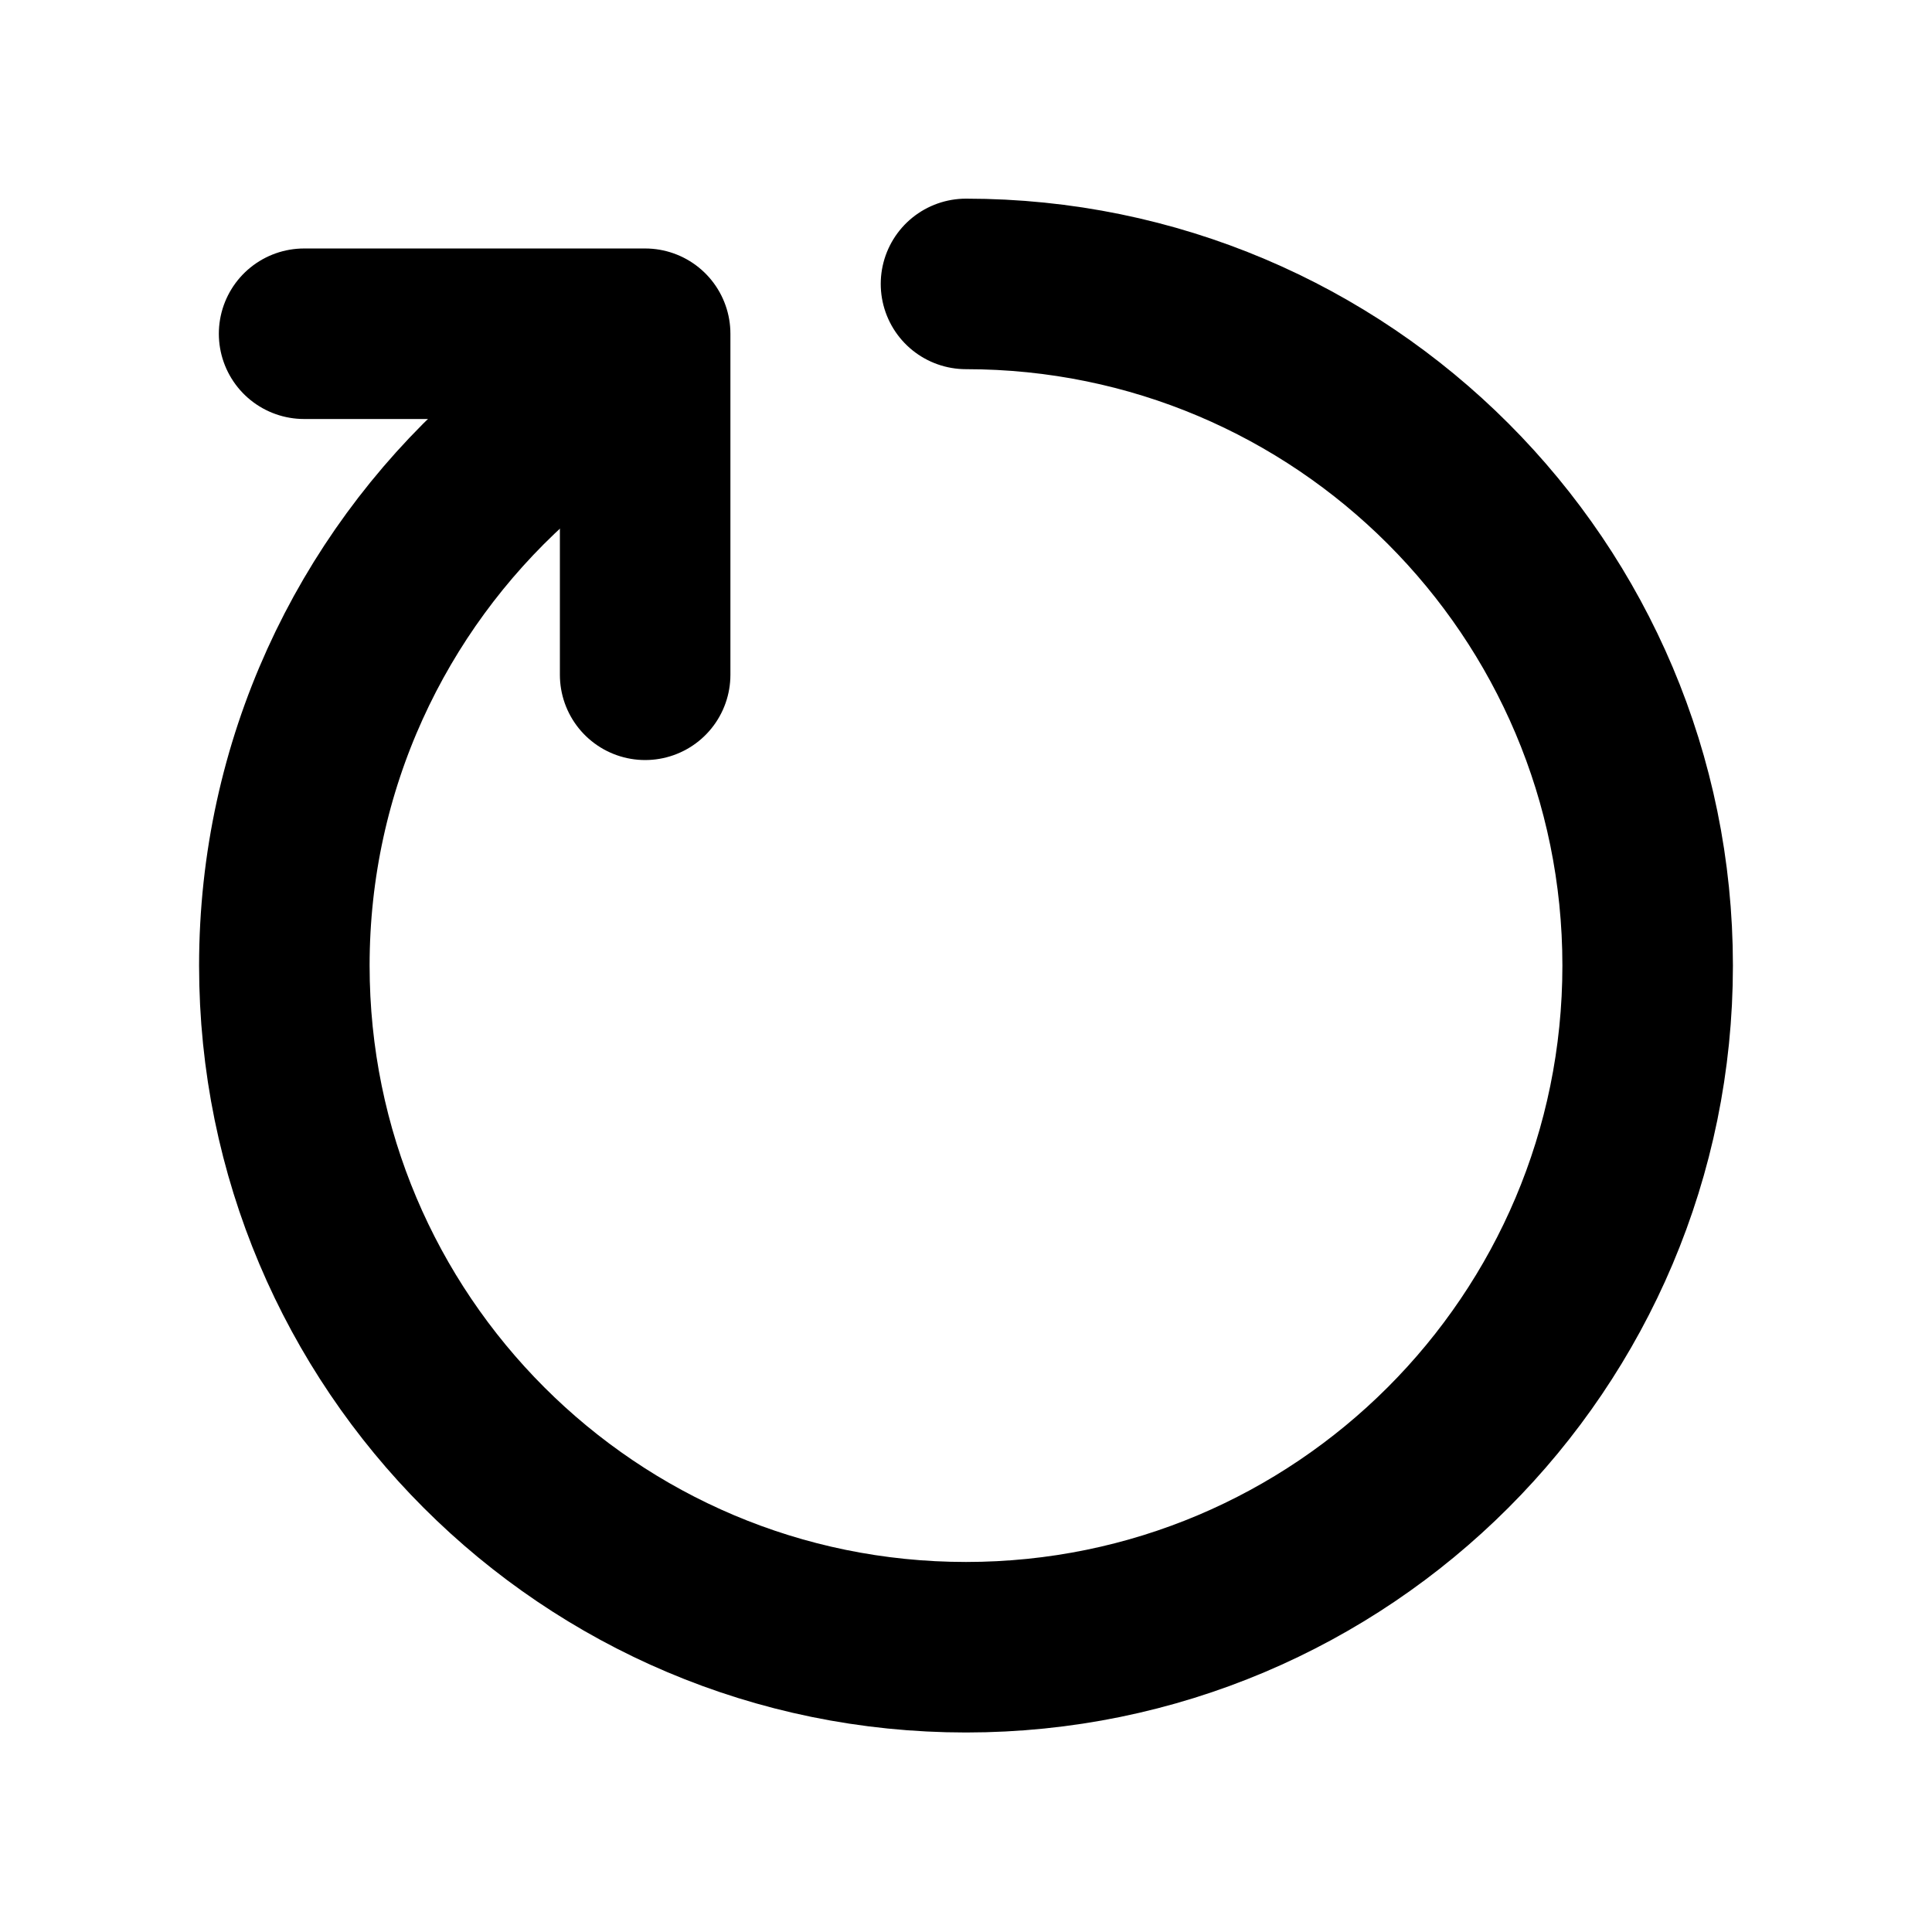 <?xml version="1.0" encoding="UTF-8" standalone="no"?>
<!-- Created with Inkscape (http://www.inkscape.org/) -->

<svg
   sodipodi:docname="icons.svg"
   inkscape:version="1.1.1 (3bf5ae0d25, 2021-09-20, custom)"
   id="svg5"
   version="1.1"
   viewBox="0 0 4.498 4.498"
   height="17"
   width="17"
   xmlns:inkscape="http://www.inkscape.org/namespaces/inkscape"
   xmlns:sodipodi="http://sodipodi.sourceforge.net/DTD/sodipodi-0.dtd"
   xmlns:xlink="http://www.w3.org/1999/xlink"
   xmlns="http://www.w3.org/2000/svg"
   xmlns:svg="http://www.w3.org/2000/svg">
  <sodipodi:namedview
     id="namedview7"
     pagecolor="#505050"
     bordercolor="#ffffff"
     borderopacity="1"
     inkscape:pageshadow="0"
     inkscape:pageopacity="0"
     inkscape:pagecheckerboard="false"
     inkscape:document-units="px"
     showgrid="true"
     units="px"
     width="16px"
     inkscape:zoom="32"
     inkscape:cx="7.5"
     inkscape:cy="7.1875"
     inkscape:window-width="1920"
     inkscape:window-height="1007"
     inkscape:window-x="0"
     inkscape:window-y="0"
     inkscape:window-maximized="1"
     inkscape:current-layer="layer19">
    <inkscape:grid
       type="xygrid"
       id="grid824"
       spacingx="0.529"
       spacingy="0.529"
       color="#ffff5f"
       opacity="0.545"
       empspacing="2"
       empcolor="#ffffff"
       empopacity="0.424"
       originx="0.132"
       originy="0.132"
       dotted="false"
       enabled="false" />
    <inkscape:grid
       type="xygrid"
       id="grid1342"
       spacingx="0.265"
       spacingy="0.265"
       empspacing="0"
       color="#000000"
       opacity="0.498"
       empcolor="#ffffff"
       empopacity="0.447"
       originx="0.132"
       originy="0.132" />
  </sodipodi:namedview>
  <defs
     id="defs2">
    <symbol
       id="symbol847">
      <path
         style="fill:none;fill-opacity:1;stroke:#000000;stroke-width:0.529;stroke-linecap:round;stroke-linejoin:bevel;stroke-miterlimit:4;stroke-dasharray:none;stroke-opacity:1"
         d="M 0.661,0.661 H 3.836"
         id="path1885"
         sodipodi:nodetypes="cc" />
      <path
         style="fill:none;fill-opacity:1;stroke:#000000;stroke-width:0.529;stroke-linecap:round;stroke-linejoin:bevel;stroke-miterlimit:4;stroke-dasharray:none;stroke-opacity:1"
         d="m 0.661,3.836 3.175,10e-8"
         id="path1889"
         sodipodi:nodetypes="cc" />
      <path
         style="fill:none;fill-opacity:1;stroke:#000000;stroke-width:0.529;stroke-linecap:round;stroke-linejoin:bevel;stroke-miterlimit:4;stroke-dasharray:none;stroke-opacity:1"
         d="M 0.661,2.249 H 3.836"
         id="path1891"
         sodipodi:nodetypes="cc" />
    </symbol>
    <symbol
       id="symbol878">
      <path
         style="fill:none;stroke:#000000;stroke-width:0.529;stroke-linecap:round;stroke-linejoin:round;stroke-miterlimit:4;stroke-dasharray:none;stroke-opacity:1"
         d="M 3.043,0.661 1.455,2.249 3.043,3.836"
         id="path1262" />
    </symbol>
    <symbol
       id="symbol931">
      <path
         style="fill:none;stroke:#000000;stroke-width:0.529;stroke-linecap:round;stroke-linejoin:round;stroke-miterlimit:4;stroke-dasharray:none;stroke-opacity:1"
         d="M 3.572,0.661 1.984,3.836 1.191,2.778"
         id="path1686"
         sodipodi:nodetypes="ccc" />
    </symbol>
    <symbol
       id="symbol1032">
      <path
         id="path2684"
         style="fill:none;stroke:#000000;stroke-width:0.529;stroke-linecap:round;stroke-linejoin:bevel;stroke-miterlimit:4;stroke-dasharray:none;stroke-opacity:1"
         d="M 2.249,0.661 V 3.836 M 0.661,2.249 h 3.175"
         inkscape:label="path2684" />
    </symbol>
    <symbol
       id="symbol1107">
      <path
         style="fill:none;stroke:#000000;stroke-width:0.529;stroke-linecap:round;stroke-linejoin:bevel;stroke-miterlimit:4;stroke-dasharray:none;stroke-opacity:1"
         d="M 0.661,2.249 H 3.836"
         id="path2914" />
    </symbol>
    <symbol
       id="symbol1208">
      <path
         id="path4455"
         style="fill:none;stroke:#000000;stroke-width:0.265"
         d="M 2.778,2.249 A 0.529,0.529 0 0 1 2.249,2.778 0.529,0.529 0 0 1 1.72,2.249 0.529,0.529 0 0 1 2.249,1.72 0.529,0.529 0 0 1 2.778,2.249 Z m 0.801,-0.213 0.307,-0.049 0.026,-0.001 0.353,0.12 v 0.286 l -0.353,0.12 -0.026,-0.001 -0.307,-0.049 -0.129,0.396 0.278,0.141 0.021,0.014 0.214,0.305 -0.168,0.231 -0.356,-0.11 -0.02,-0.016 -0.22,-0.221 -0.337,0.245 0.142,0.277 0.009,0.024 -0.006,0.373 -0.272,0.088 -0.224,-0.298 -0.007,-0.025 -0.048,-0.308 h -0.417 l -0.048,0.308 -0.007,0.025 -0.224,0.298 -0.272,-0.088 -0.006,-0.373 0.009,-0.024 0.142,-0.277 -0.337,-0.245 -0.22,0.221 -0.02,0.016 -0.356,0.11 -0.168,-0.231 0.214,-0.305 0.021,-0.014 0.278,-0.141 -0.129,-0.396 -0.307,0.049 -0.026,0.001 -0.353,-0.12 v -0.286 l 0.353,-0.12 0.026,0.001 0.307,0.049 0.129,-0.396 -0.278,-0.141 -0.021,-0.014 -0.214,-0.305 0.168,-0.231 0.356,0.11 0.02,0.016 0.22,0.221 0.337,-0.245 -0.142,-0.277 -0.009,-0.024 0.006,-0.373 0.272,-0.088 0.224,0.298 0.007,0.025 0.048,0.308 h 0.417 l 0.048,-0.308 0.007,-0.025 0.224,-0.298 0.272,0.088 0.006,0.373 -0.009,0.024 -0.142,0.277 0.337,0.245 0.22,-0.221 0.02,-0.016 0.356,-0.11 0.168,0.231 -0.214,0.305 -0.021,0.014 -0.278,0.141 z" />
    </symbol>
    <symbol
       id="symbol1297">
      <path
         style="display:inline;fill:none;stroke:#000000;stroke-width:0.529;stroke-linecap:round;stroke-linejoin:round;stroke-miterlimit:4;stroke-dasharray:none;stroke-opacity:1"
         d="M 0.661,0.661 H 3.836 V 3.836 H 0.661 V 0.661"
         id="path2027" />
    </symbol>
    <symbol
       id="symbol1414">
      <path
         style="display:inline;fill:none;stroke:#000000;stroke-width:0.529;stroke-linecap:round;stroke-linejoin:round;stroke-miterlimit:4;stroke-dasharray:none;stroke-opacity:1"
         d="M 0.661,0.661 3.836,2.249 0.661,3.836 Z"
         id="path1061" />
    </symbol>
  </defs>
  <g
     inkscape:label="burger"
     id="layer1"
     style="display:none"
     inkscape:groupmode="layer">
    <use
       xlink:href="#symbol847"
       id="use852"
       x="0"
       y="0"
       width="100%"
       height="100%" />
  </g>
  <g
     inkscape:groupmode="layer"
     id="layer2"
     inkscape:label="back"
     style="display:none">
    <use
       xlink:href="#symbol878"
       id="use881"
       x="0"
       y="0"
       width="100%"
       height="100%"
       style="display:inline" />
  </g>
  <g
     inkscape:groupmode="layer"
     id="layer16"
     inkscape:label="forward"
     style="display:none">
    <path
       style="fill:none;stroke:#000000;stroke-width:0.529;stroke-linecap:round;stroke-linejoin:round;stroke-miterlimit:4;stroke-dasharray:none;stroke-opacity:1"
       d="M 1.191,0.661 3.043,2.249 1.191,3.836"
       id="path4820" />
  </g>
  <g
     inkscape:groupmode="layer"
     id="g893"
     inkscape:label="up"
     style="display:none">
    <path
       style="fill:none;stroke:#000000;stroke-width:0.529;stroke-linecap:round;stroke-linejoin:round;stroke-miterlimit:4;stroke-dasharray:none;stroke-opacity:1"
       d="M 0.397,3.307 2.249,1.191 4.101,3.307"
       id="path928" />
  </g>
  <g
     inkscape:groupmode="layer"
     id="g1191"
     inkscape:label="down"
     style="display:none">
    <path
       style="fill:none;stroke:#000000;stroke-width:0.529;stroke-linecap:round;stroke-linejoin:round;stroke-miterlimit:4;stroke-dasharray:none;stroke-opacity:1"
       d="M 0.397,1.191 2.249,3.307 4.101,1.191"
       id="path1189" />
  </g>
  <g
     inkscape:groupmode="layer"
     id="layer3"
     inkscape:label="apply"
     style="display:none">
    <use
       xlink:href="#symbol931"
       id="use934"
       x="0"
       y="0"
       width="100%"
       height="100%" />
  </g>
  <g
     id="layer4"
     inkscape:label="add"
     style="display:none"
     inkscape:groupmode="layer">
    <use
       xlink:href="#symbol1032"
       id="use1035"
       x="0"
       y="0"
       width="100%"
       height="100%" />
  </g>
  <g
     inkscape:groupmode="layer"
     id="g2918"
     inkscape:label="remove"
     style="display:none">
    <use
       xlink:href="#symbol1107"
       id="use1110"
       x="0"
       y="0"
       width="100%"
       height="100%"
       style="display:inline" />
  </g>
  <g
     inkscape:groupmode="layer"
     id="layer12"
     inkscape:label="delete"
     style="display:none">
    <path
       style="fill:none;stroke:#000000;stroke-width:0.529;stroke-linecap:round;stroke-linejoin:round;stroke-miterlimit:4;stroke-dasharray:none;stroke-opacity:1"
       d="M 0.661,0.661 3.836,3.836"
       id="path909" />
    <path
       style="fill:none;stroke:#000000;stroke-width:0.529;stroke-linecap:round;stroke-linejoin:bevel;stroke-miterlimit:4;stroke-dasharray:none;stroke-opacity:1"
       d="M 0.661,3.836 3.836,0.661"
       id="path1079" />
  </g>
  <g
     inkscape:groupmode="layer"
     id="layer5"
     inkscape:label="settings"
     style="display:none">
    <use
       xlink:href="#symbol1208"
       id="use1211"
       x="0"
       y="0"
       width="100%"
       height="100%" />
  </g>
  <g
     inkscape:groupmode="layer"
     id="layer6"
     inkscape:label="stop"
     style="display:none">
    <use
       xlink:href="#symbol1297"
       id="use1300"
       x="0"
       y="0"
       width="100%"
       height="100%" />
  </g>
  <g
     inkscape:groupmode="layer"
     id="layer7"
     inkscape:label="start"
     style="display:none">
    <use
       xlink:href="#symbol1414"
       id="use1417"
       x="0"
       y="0"
       width="100%"
       height="100%"
       style="stroke-width:0.529;stroke-linecap:round;stroke-linejoin:round;stroke-miterlimit:4;stroke-dasharray:none" />
  </g>
  <g
     inkscape:groupmode="layer"
     id="layer8"
     inkscape:label="open"
     style="display:none">
    <path
       style="fill:none;stroke:#000000;stroke-width:0.529;stroke-linecap:round;stroke-linejoin:round;stroke-miterlimit:4;stroke-dasharray:none;stroke-opacity:1"
       d="m 3.836,2.778 -10e-8,1.058 H 0.661 V 0.661 h 1.058"
       id="path81"
       sodipodi:nodetypes="ccccc" />
    <path
       style="fill:none;stroke:#000000;stroke-width:0.529;stroke-linecap:round;stroke-linejoin:bevel;stroke-miterlimit:4;stroke-dasharray:none;stroke-opacity:1"
       d="M 2.778,0.661 H 3.836 V 1.72"
       id="path9477" />
    <path
       style="fill:none;stroke:#000000;stroke-width:0.529;stroke-linecap:round;stroke-linejoin:bevel;stroke-miterlimit:4;stroke-dasharray:none;stroke-opacity:1"
       d="M 3.836,0.661 2.249,2.249"
       id="path9479" />
  </g>
  <g
     inkscape:groupmode="layer"
     id="layer14"
     inkscape:label="open-folder"
     style="display:none">
    <path
       style="fill:none;stroke:#000000;stroke-width:0.397;stroke-linecap:round;stroke-linejoin:round;stroke-miterlimit:4;stroke-dasharray:none;stroke-opacity:1"
       d="M 3.572,4.101 H 0.397 l 0.529,-1.587 H 4.101 l -0.529,1.587"
       id="path2783"
       sodipodi:nodetypes="ccccc" />
    <path
       style="fill:none;stroke:#000000;stroke-width:0.397;stroke-linecap:round;stroke-linejoin:round;stroke-miterlimit:4;stroke-dasharray:none;stroke-opacity:1"
       d="M 0.397,4.101 V 1.191 H 1.455 v 0.529 h 0.529"
       id="path2993"
       sodipodi:nodetypes="ccccc" />
    <path
       style="fill:none;stroke:#000000;stroke-width:0.397;stroke-linecap:round;stroke-linejoin:bevel;stroke-miterlimit:4;stroke-dasharray:none;stroke-opacity:1"
       d="M 2.514,1.984 3.836,0.661"
       id="path3258"
       sodipodi:nodetypes="cc" />
    <path
       style="fill:none;stroke:#000000;stroke-width:0.397;stroke-linecap:round;stroke-linejoin:bevel;stroke-miterlimit:4;stroke-dasharray:none;stroke-opacity:1"
       d="M 2.778,0.661 H 3.836 V 1.72"
       id="path3260" />
  </g>
  <g
     inkscape:groupmode="layer"
     id="layer9"
     inkscape:label="resize"
     style="display:none">
    <path
       style="fill:none;stroke:#000000;stroke-width:0.529;stroke-linecap:round;stroke-linejoin:bevel;stroke-miterlimit:4;stroke-dasharray:none;stroke-opacity:1"
       d="M 0.661,1.72 V 0.661 h 1.058"
       id="path2431"
       sodipodi:nodetypes="ccc" />
    <path
       style="fill:none;stroke:#000000;stroke-width:0.529;stroke-linecap:round;stroke-linejoin:bevel;stroke-miterlimit:4;stroke-dasharray:none;stroke-opacity:1"
       d="m 2.778,3.836 h 1.058 l 10e-8,-1.058"
       id="path2437"
       sodipodi:nodetypes="ccc" />
    <path
       style="fill:none;stroke:#000000;stroke-width:0.529;stroke-linecap:round;stroke-linejoin:bevel;stroke-miterlimit:4;stroke-dasharray:none;stroke-opacity:1"
       d="M 3.836,3.836 0.661,0.661"
       id="path2439" />
  </g>
  <g
     inkscape:groupmode="layer"
     id="layer10"
     inkscape:label="dimensions"
     style="display:none">
    <path
       style="fill:none;stroke:#000000;stroke-width:0.397;stroke-linecap:round;stroke-linejoin:round;stroke-miterlimit:4;stroke-dasharray:none;stroke-opacity:1"
       d="M 3.043,4.101 4.101,3.836 3.043,3.572"
       id="path11796" />
    <path
       style="fill:none;stroke:#000000;stroke-width:0.397;stroke-linecap:round;stroke-linejoin:round;stroke-miterlimit:4;stroke-dasharray:none;stroke-opacity:1"
       d="m 1.72,0.926 1.852,-4e-8 V 2.778 H 1.72 V 0.926"
       id="path13653"
       sodipodi:nodetypes="ccccc" />
    <path
       style="fill:none;stroke:#000000;stroke-width:0.397;stroke-linecap:butt;stroke-linejoin:round;stroke-miterlimit:4;stroke-dasharray:none;stroke-opacity:1"
       d="M 0.661,0.397 V 3.836 h 3.44"
       id="path13900" />
    <path
       style="fill:none;stroke:#000000;stroke-width:0.397;stroke-linecap:round;stroke-linejoin:round;stroke-miterlimit:4;stroke-dasharray:none;stroke-opacity:1"
       d="M 0.397,1.191 0.661,0.397 0.926,1.191"
       id="path11798" />
  </g>
  <g
     inkscape:groupmode="layer"
     id="layer11"
     inkscape:label="position"
     style="display:none">
    <path
       style="display:inline;fill:none;stroke:#000000;stroke-width:0.397;stroke-linecap:round;stroke-linejoin:round;stroke-miterlimit:4;stroke-dasharray:none;stroke-opacity:1"
       d="m 1.455,1.455 h 1.587 l -10e-8,1.587 H 1.455 V 1.455"
       id="path13653-3"
       sodipodi:nodetypes="ccccc" />
    <path
       style="fill:none;stroke:#000000;stroke-width:0.397;stroke-linecap:round;stroke-linejoin:round;stroke-miterlimit:4;stroke-dasharray:none;stroke-opacity:1"
       d="M 1.72,0.661 2.249,0.397 2.778,0.661"
       id="path16620" />
    <path
       style="fill:none;stroke:#000000;stroke-width:0.397;stroke-linecap:round;stroke-linejoin:round;stroke-miterlimit:4;stroke-dasharray:none;stroke-opacity:1"
       d="M 3.836,1.72 4.101,2.249 3.836,2.778"
       id="path16622" />
    <path
       style="fill:none;stroke:#000000;stroke-width:0.397;stroke-linecap:round;stroke-linejoin:round;stroke-miterlimit:4;stroke-dasharray:none;stroke-opacity:1"
       d="M 1.72,3.836 2.249,4.101 2.778,3.836"
       id="path16624" />
    <path
       style="fill:none;stroke:#000000;stroke-width:0.397;stroke-linecap:round;stroke-linejoin:round;stroke-miterlimit:4;stroke-dasharray:none;stroke-opacity:1"
       d="M 0.661,1.72 0.397,2.249 0.661,2.778"
       id="path16626" />
  </g>
  <g
     inkscape:groupmode="layer"
     id="layer13"
     inkscape:label="assets"
     style="display:none">
    <path
       style="fill:none;stroke:#000000;stroke-width:0.529;stroke-linecap:round;stroke-linejoin:round;stroke-miterlimit:4;stroke-dasharray:none;stroke-opacity:1"
       d="M 0.661,0.661 H 3.836 V 3.836 H 0.661 V 0.661"
       id="path1159" />
    <path
       style="fill:none;stroke:#000000;stroke-width:0.397;stroke-linecap:round;stroke-linejoin:round;stroke-miterlimit:4;stroke-dasharray:none;stroke-opacity:1"
       d="m 1.72,1.984 h 1.058 v 0.794 H 1.72 v -0.794"
       id="path1486"
       sodipodi:nodetypes="ccccc" />
    <path
       style="fill:none;stroke:#000000;stroke-width:0.397;stroke-linecap:butt;stroke-linejoin:miter;stroke-miterlimit:4;stroke-dasharray:none;stroke-opacity:1"
       d="M 0.926,1.455 H 3.572"
       id="path1939" />
  </g>
  <g
     inkscape:groupmode="layer"
     id="layer15"
     inkscape:label="filter"
     style="display:none">
    <path
       style="fill:none;stroke:#000000;stroke-width:0.529;stroke-linecap:round;stroke-linejoin:round;stroke-miterlimit:4;stroke-dasharray:none;stroke-opacity:1"
       d="M 4.101,0.397 H 0.397 l 1.323,1.323 -1e-7,2.381 0.794,-0.794 V 1.72 l 1.587,-1.323"
       id="path4113"
       sodipodi:nodetypes="ccccccc" />
  </g>
  <g
     inkscape:groupmode="layer"
     id="layer17"
     inkscape:label="duplicate"
     style="display:none">
    <path
       style="fill:none;stroke:#000000;stroke-width:0.529;stroke-linecap:round;stroke-linejoin:round;stroke-miterlimit:4;stroke-dasharray:none;stroke-opacity:1"
       d="M 3.307,3.572 V 4.101 H 0.397 V 1.191 h 0.529"
       id="path1141"
       sodipodi:nodetypes="ccccc" />
    <path
       style="fill:none;stroke:#000000;stroke-width:0.529;stroke-linecap:round;stroke-linejoin:round;stroke-miterlimit:4;stroke-dasharray:none;stroke-opacity:1"
       d="M 1.191,2.249 V 0.397 H 4.101 V 3.307 h -1.587"
       id="path1143"
       sodipodi:nodetypes="ccccc" />
    <path
       style="fill:none;stroke:#000000;stroke-width:0.529;stroke-linecap:round;stroke-linejoin:bevel;stroke-miterlimit:4;stroke-dasharray:none;stroke-opacity:1"
       d="M 1.455,3.043 3.043,1.455"
       id="path2273"
       sodipodi:nodetypes="cc" />
    <path
       style="fill:none;stroke:#000000;stroke-width:0.529;stroke-linecap:round;stroke-linejoin:bevel;stroke-miterlimit:4;stroke-dasharray:none;stroke-opacity:1"
       d="M 1.984,1.455 H 3.043 V 2.514"
       id="path2275"
       sodipodi:nodetypes="ccc" />
  </g>
  <g
     inkscape:groupmode="layer"
     id="layer18"
     inkscape:label="link"
     style="display:none">
    <path
       style="fill:none;stroke:#000000;stroke-width:0.397;stroke-linecap:round;stroke-linejoin:round;stroke-miterlimit:4;stroke-dasharray:none;stroke-opacity:1"
       d="M 2.249,1.984 1.984,1.72 0.661,3.043 1.455,3.836 1.984,3.307"
       id="path2016"
       sodipodi:nodetypes="ccccc" />
    <path
       style="fill:none;stroke:#000000;stroke-width:0.397;stroke-linecap:round;stroke-linejoin:round;stroke-miterlimit:4;stroke-dasharray:none;stroke-opacity:1"
       d="M 2.514,1.191 3.043,0.661 3.836,1.455 2.514,2.778 2.249,2.514"
       id="path2018"
       sodipodi:nodetypes="ccccc" />
  </g>
  <g
     inkscape:groupmode="layer"
     id="layer19"
     inkscape:label="reload">
    <path
       style="fill:none;stroke:#000000;stroke-width:0.397;stroke-linecap:round;stroke-linejoin:round;stroke-dashoffset:1.65"
       d="m 2.249,0.661 c 0.877,-2e-8 1.587,0.711 1.587,1.587 0,0.877 -0.711,1.587 -1.587,1.587 -0.877,0 -1.587,-0.711 -1.587,-1.587 1e-8,-0.467 0.202,-0.887 0.522,-1.177"
       id="path1938"
       sodipodi:nodetypes="csssc" />
    <path
       style="fill:none;stroke:#000000;stroke-width:0.397;stroke-linecap:round;stroke-linejoin:round;stroke-miterlimit:4;stroke-dasharray:none;stroke-opacity:1"
       d="M 0.708,0.777 H 1.502 V 1.571"
       id="path1366" />
  </g>
</svg>
